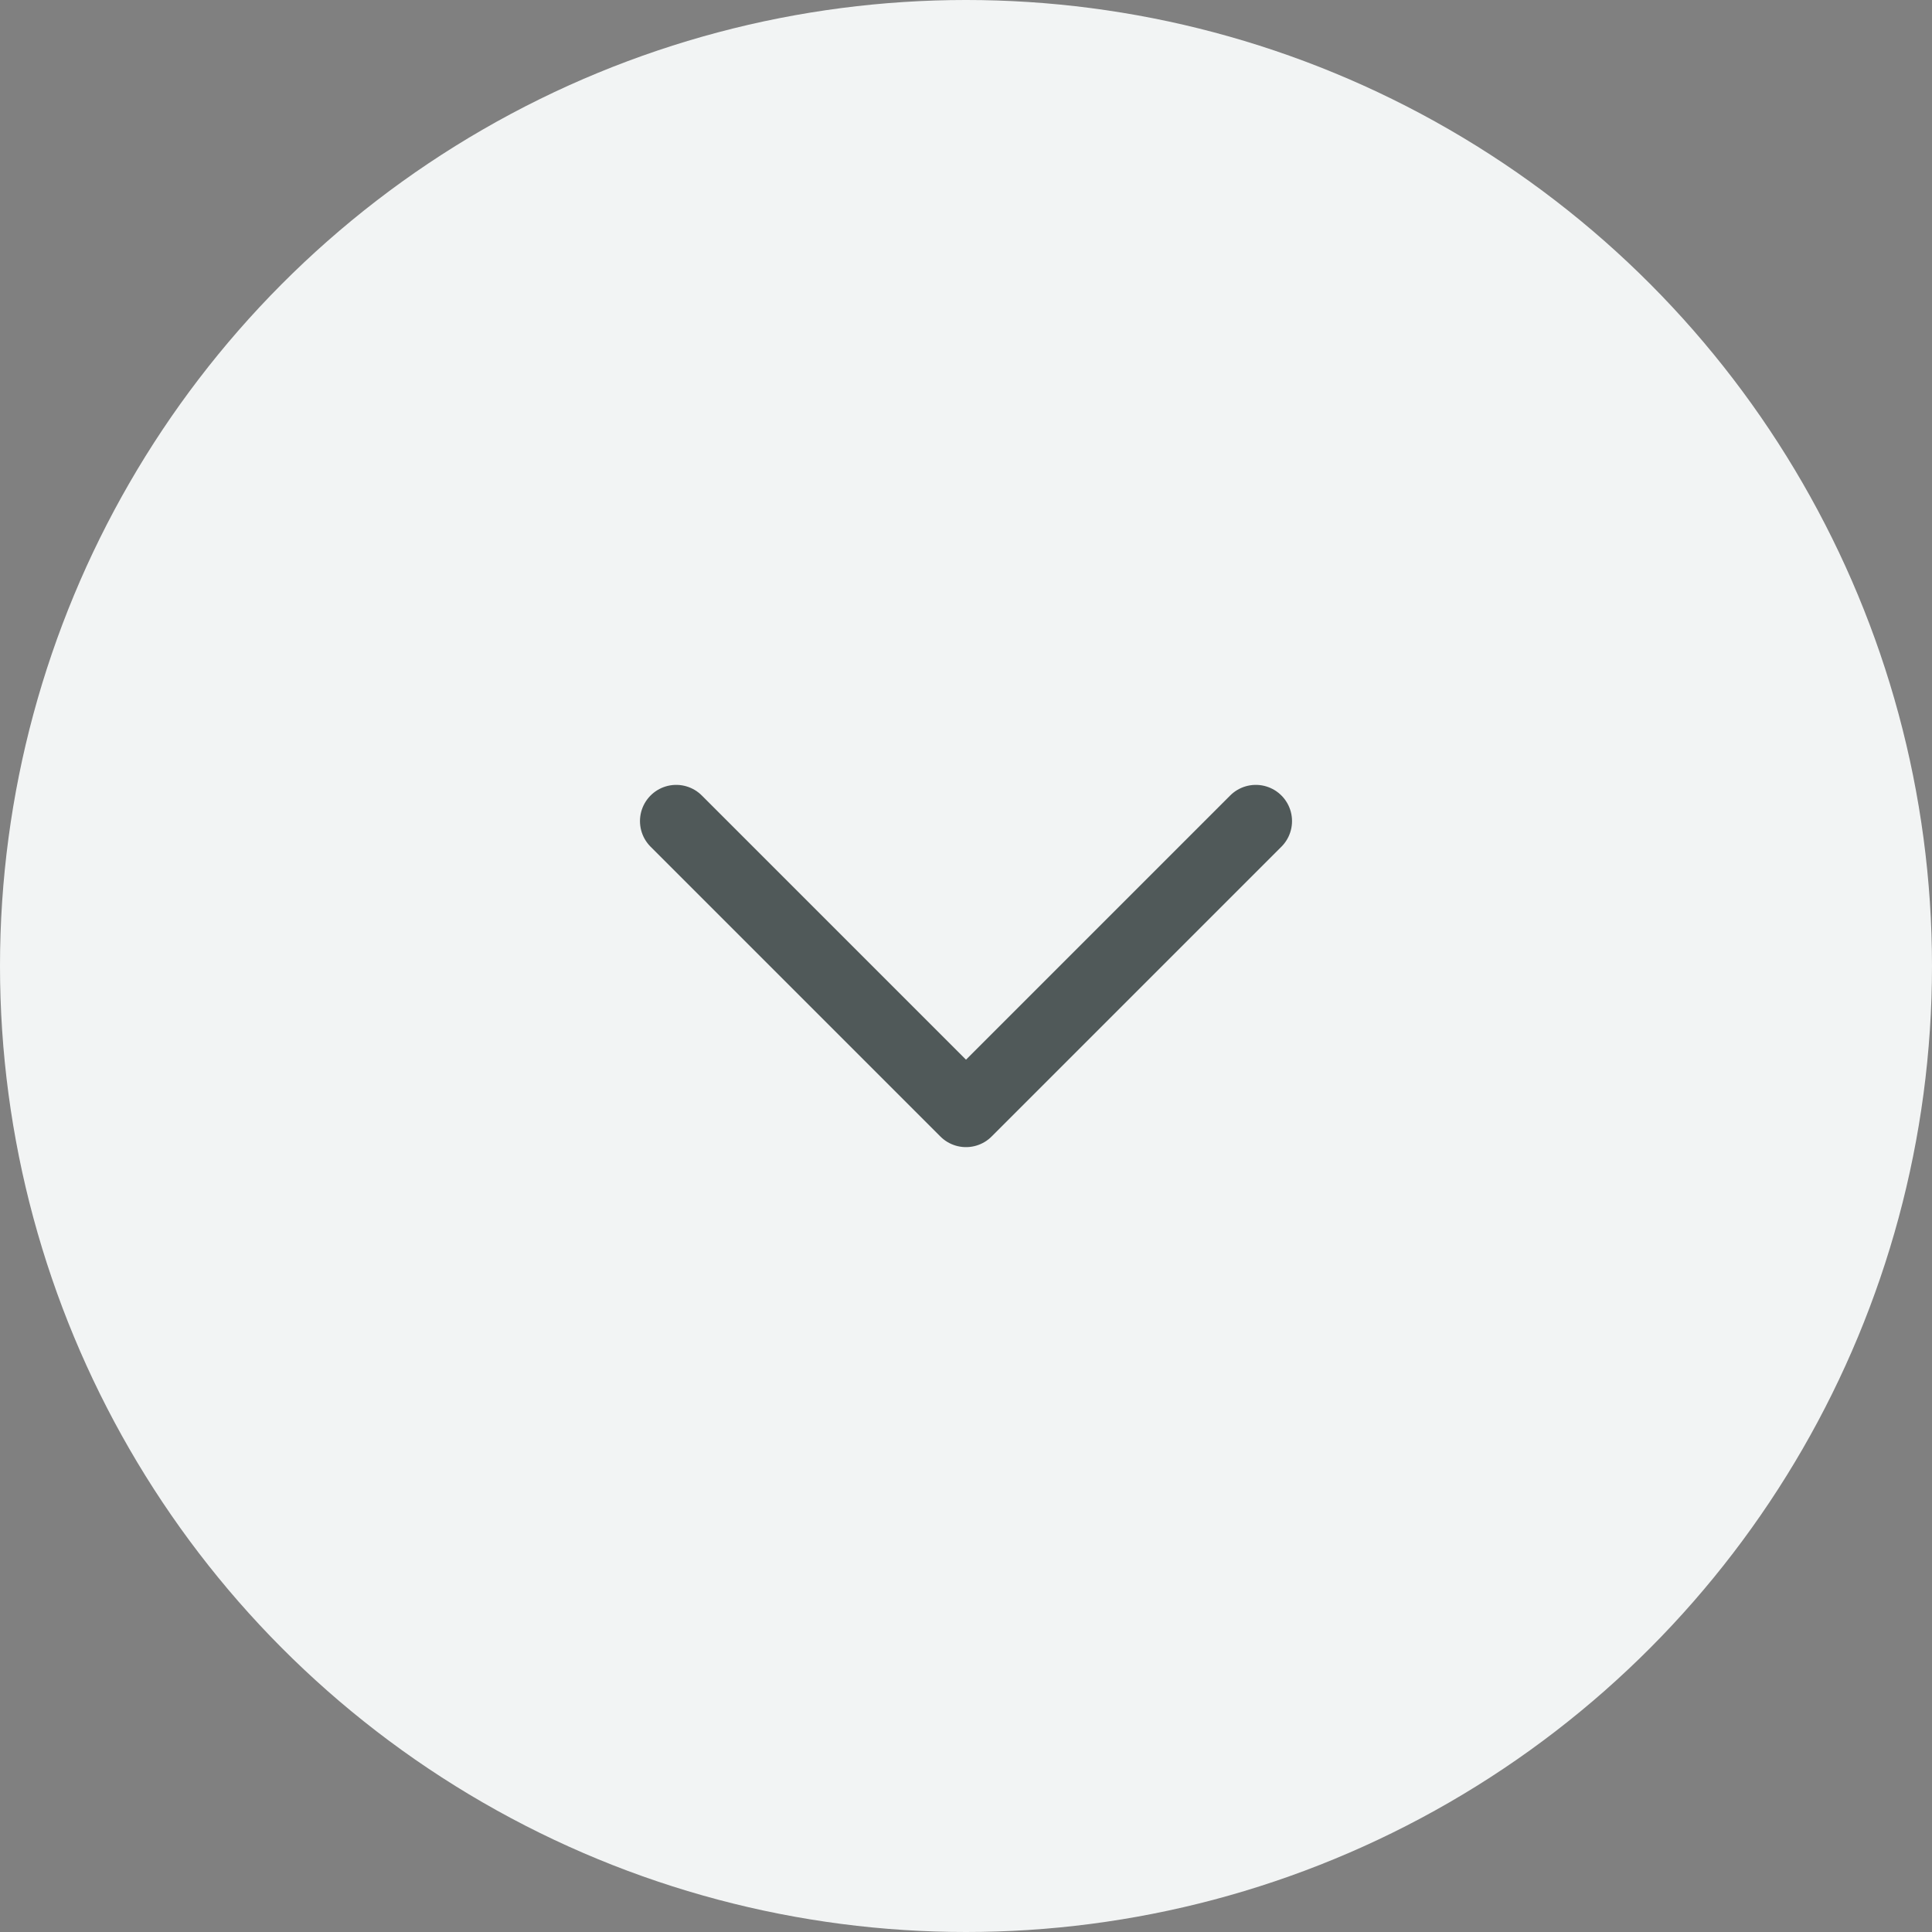 <svg width="40" height="40" viewBox="0 0 40 40" fill="none" xmlns="http://www.w3.org/2000/svg">
<rect x="0" y="0" width="40" height="40" fill="#808080" stroke="none"/>
<circle cx="20" cy="20" r="20" fill="#F2F4F4"/>
<path d="M14 17L20 23L26 17" stroke="#505959" stroke-width="1.5" stroke-linecap="round" stroke-linejoin="round"/>
</svg>
